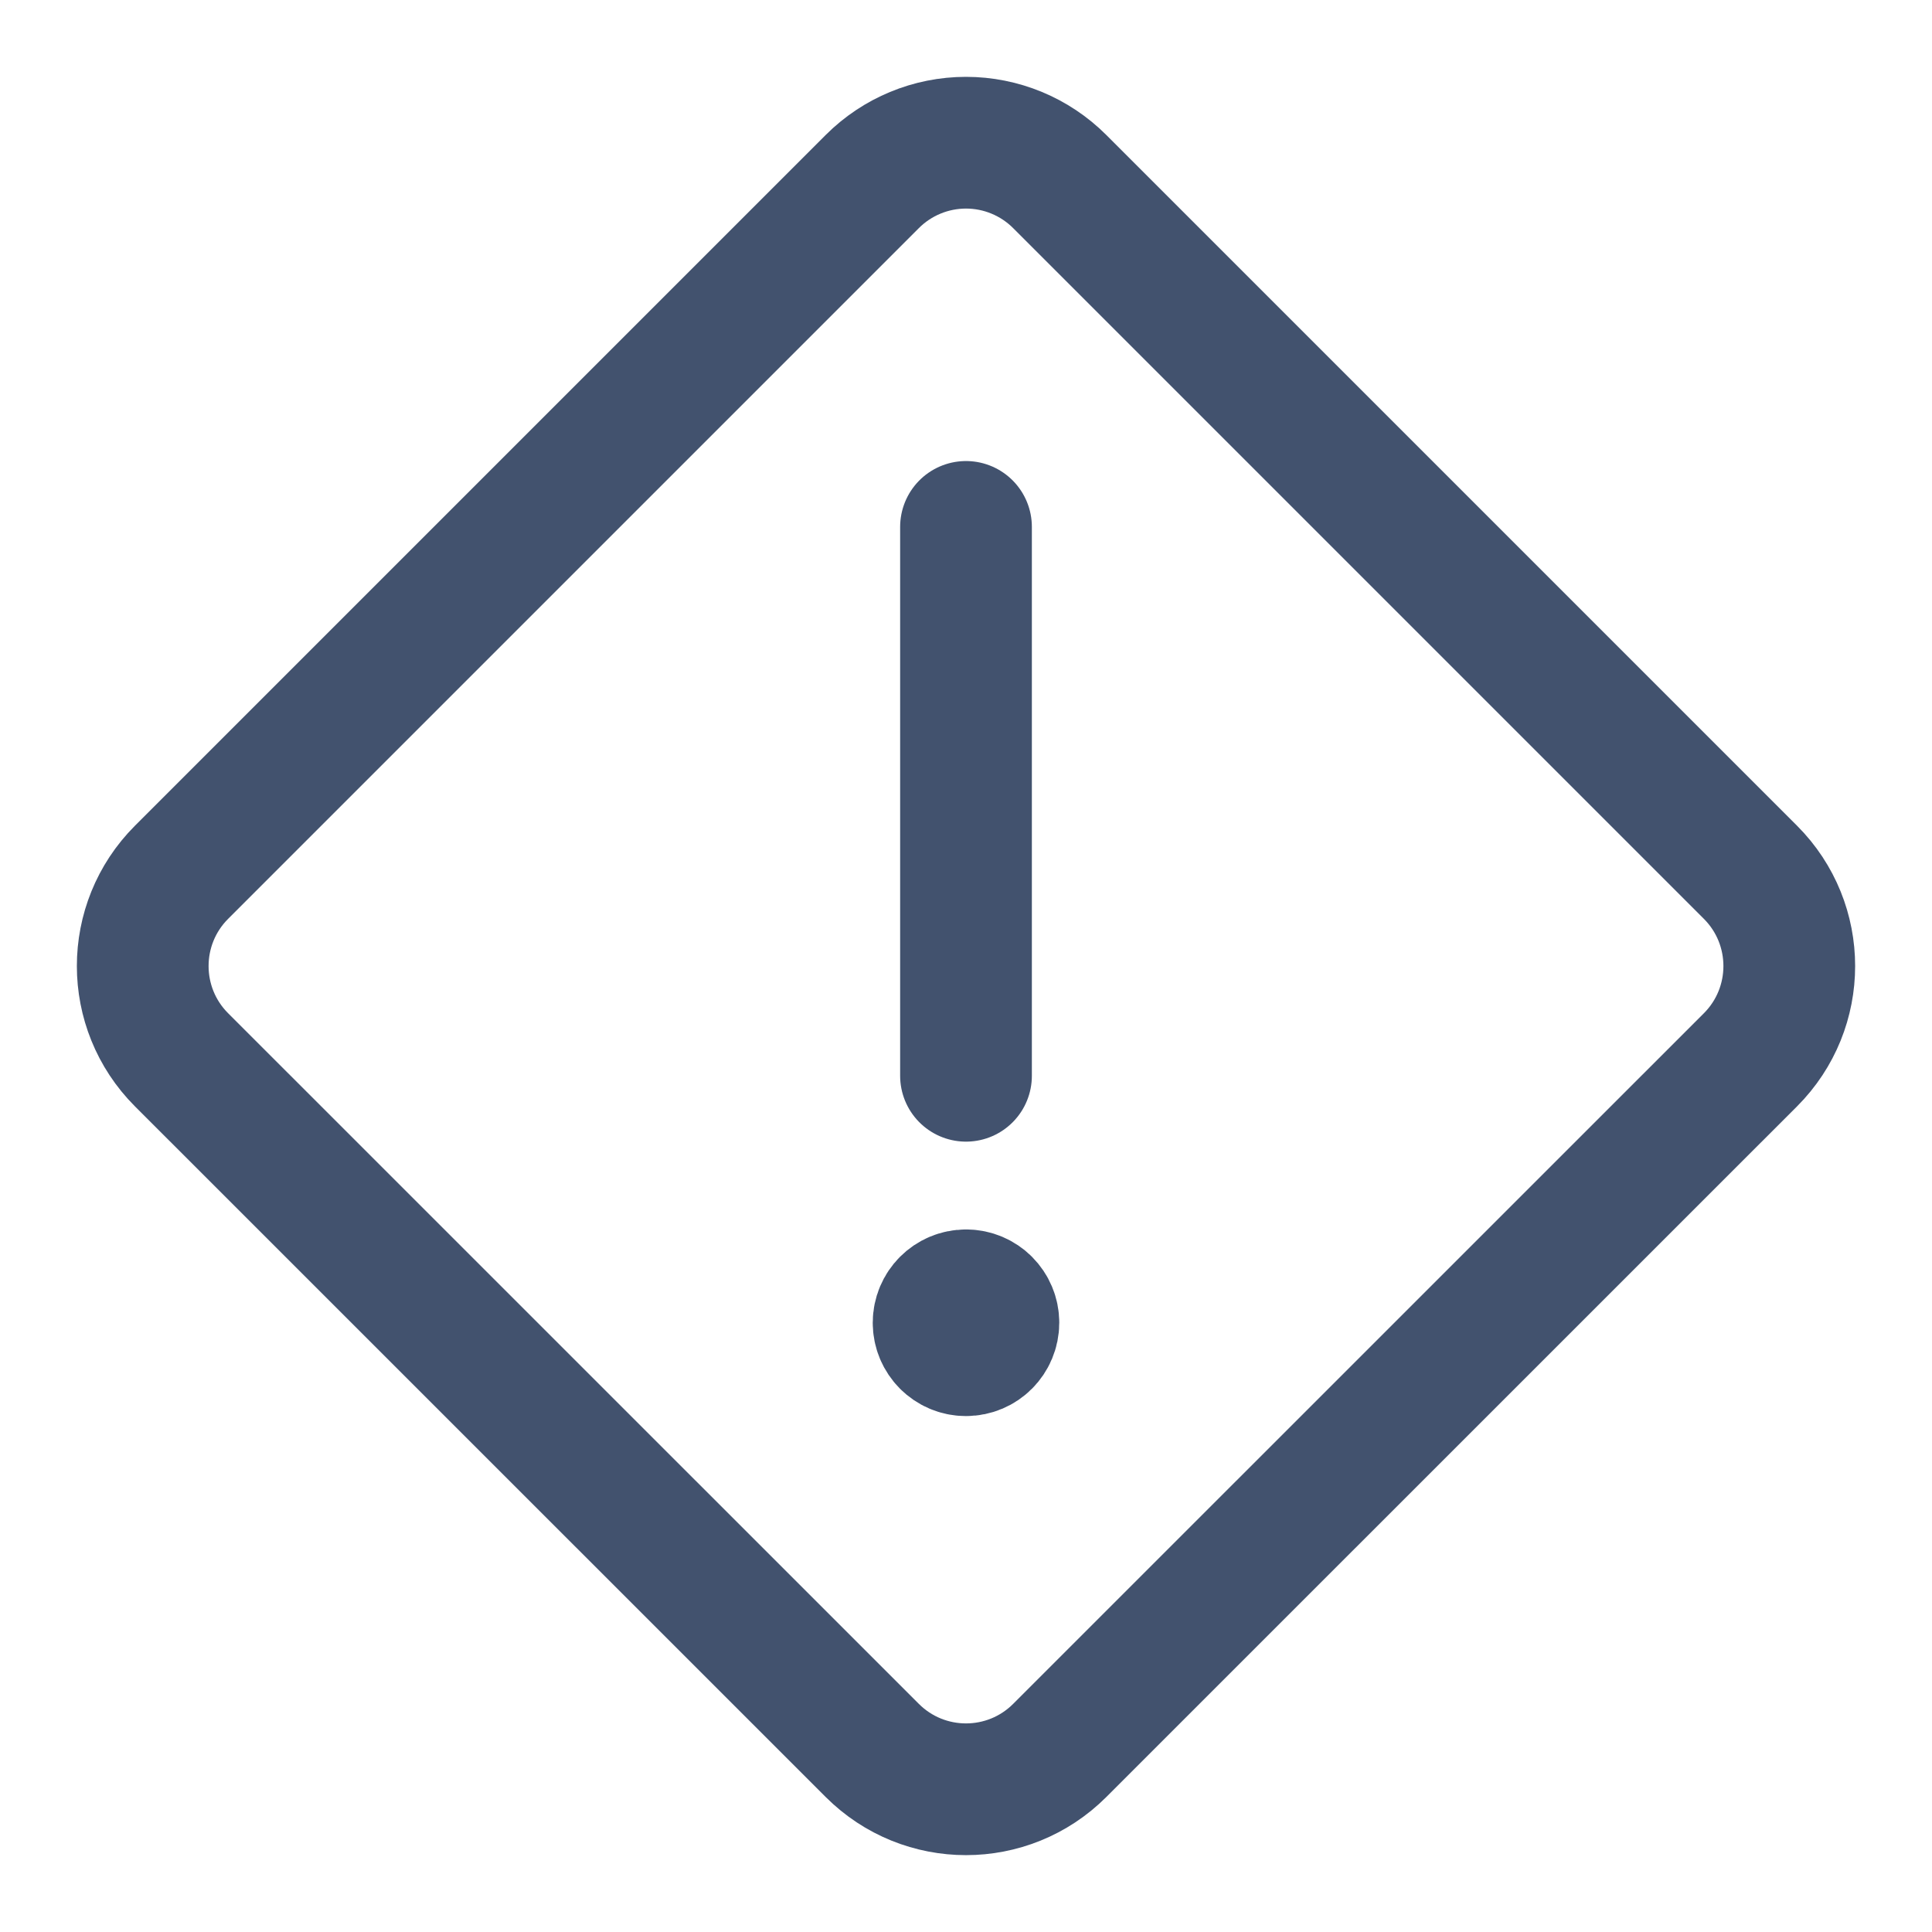 <svg width="22" height="22" viewBox="0 0 22 22" fill="none" xmlns="http://www.w3.org/2000/svg">
<path fill-rule="evenodd" clip-rule="evenodd" d="M2.067 12.068C1.478 11.478 1.478 10.523 2.067 9.933L9.933 2.067C10.216 1.784 10.6 1.625 11 1.625C11.4 1.625 11.784 1.784 12.067 2.067L19.933 9.933C20.522 10.523 20.522 11.478 19.933 12.068L12.067 19.933C11.477 20.522 10.523 20.522 9.933 19.933L2.067 12.068Z" stroke="#42526E" stroke-width="1.5" stroke-linecap="round" stroke-linejoin="round"/>
<path d="M11 14.75C10.827 14.75 10.688 14.89 10.688 15.062C10.688 15.235 10.827 15.375 11 15.375C11.173 15.375 11.312 15.235 11.312 15.062C11.312 14.89 11.173 14.75 11 14.75V14.75" stroke="#42526E" stroke-width="1.5" stroke-linecap="round" stroke-linejoin="round"/>
<path d="M11 12.25V6" stroke="#42526E" stroke-width="1.5" stroke-linecap="round"/>
</svg>
